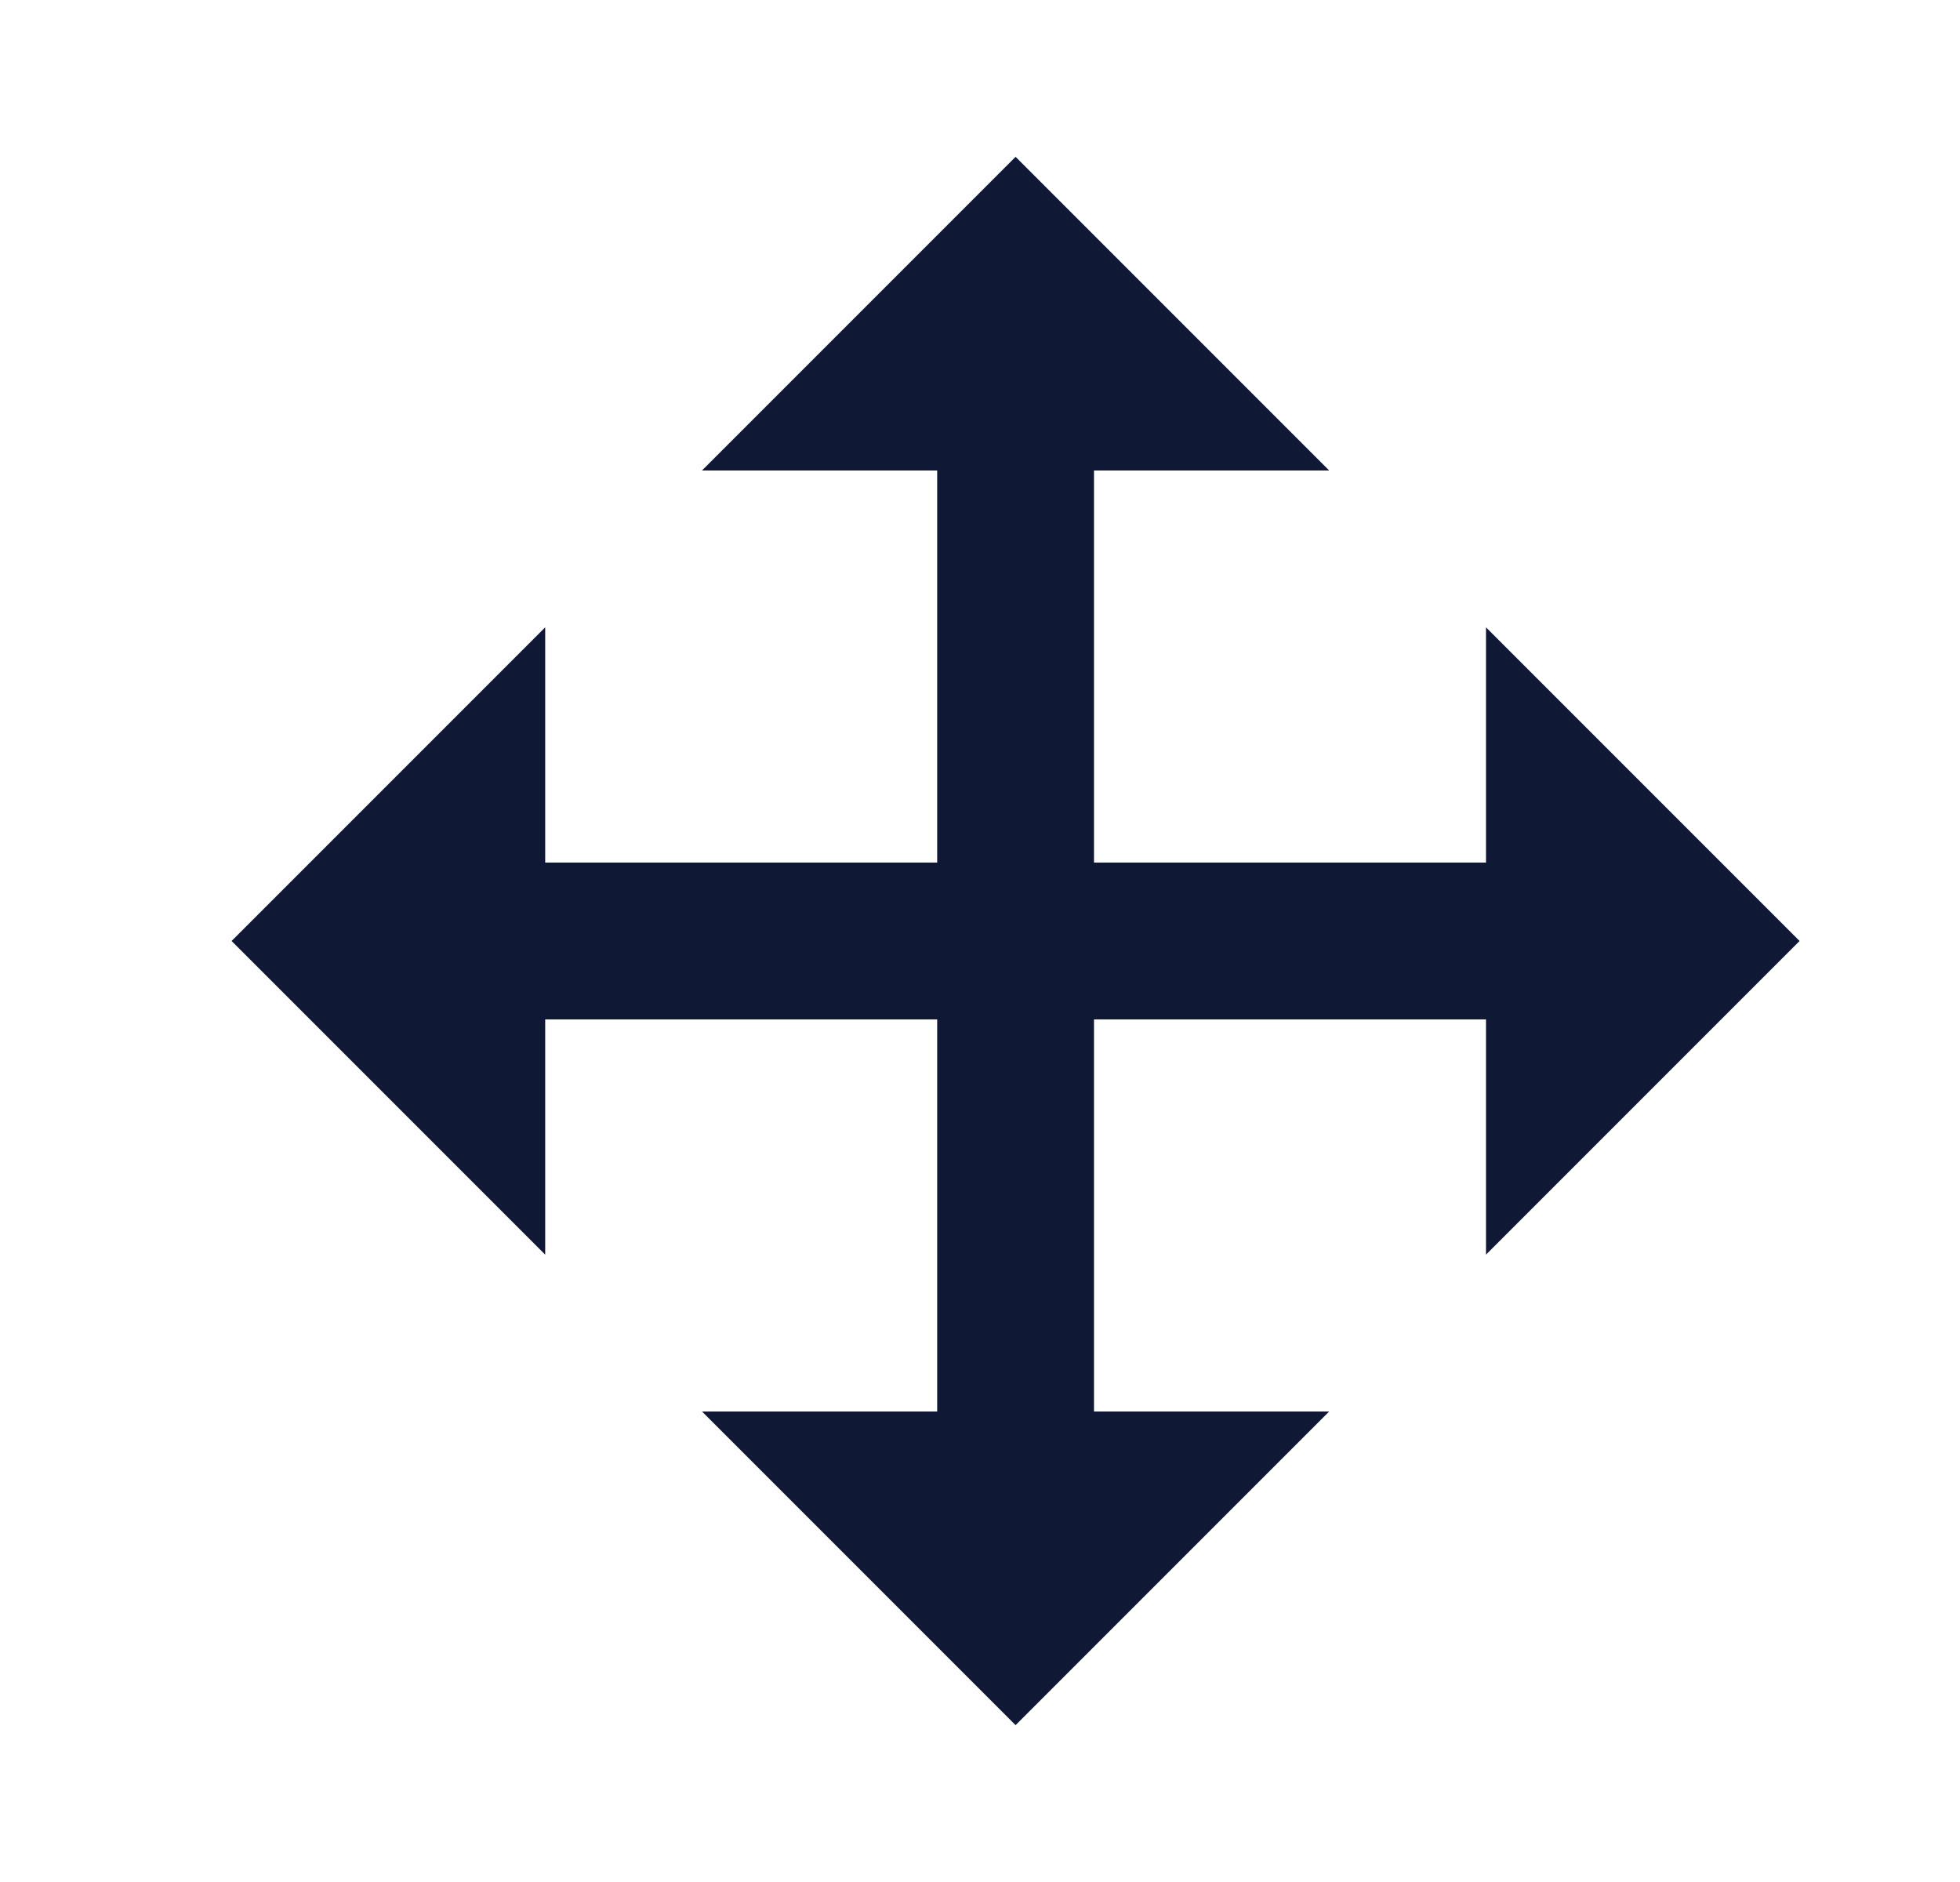 <svg width="25" height="24" viewBox="0 0 25 24" fill="none" xmlns="http://www.w3.org/2000/svg">
<g clip-path="url(#clip0_35_699)">
<path d="M18.954 11V8L22.954 12L18.954 16V13H13.954V18H16.954L12.954 22L8.954 18H11.954V13H6.954V16L2.954 12L6.954 8V11H11.954V6H8.954L12.954 2L16.954 6H13.954V11H18.954Z" fill="#0F1936"/>
</g>
<defs>
<clipPath id="clip0_35_699">
<rect width="24" height="24" fill="white" transform="translate(0.954)"/>
</clipPath>
</defs>
</svg>
